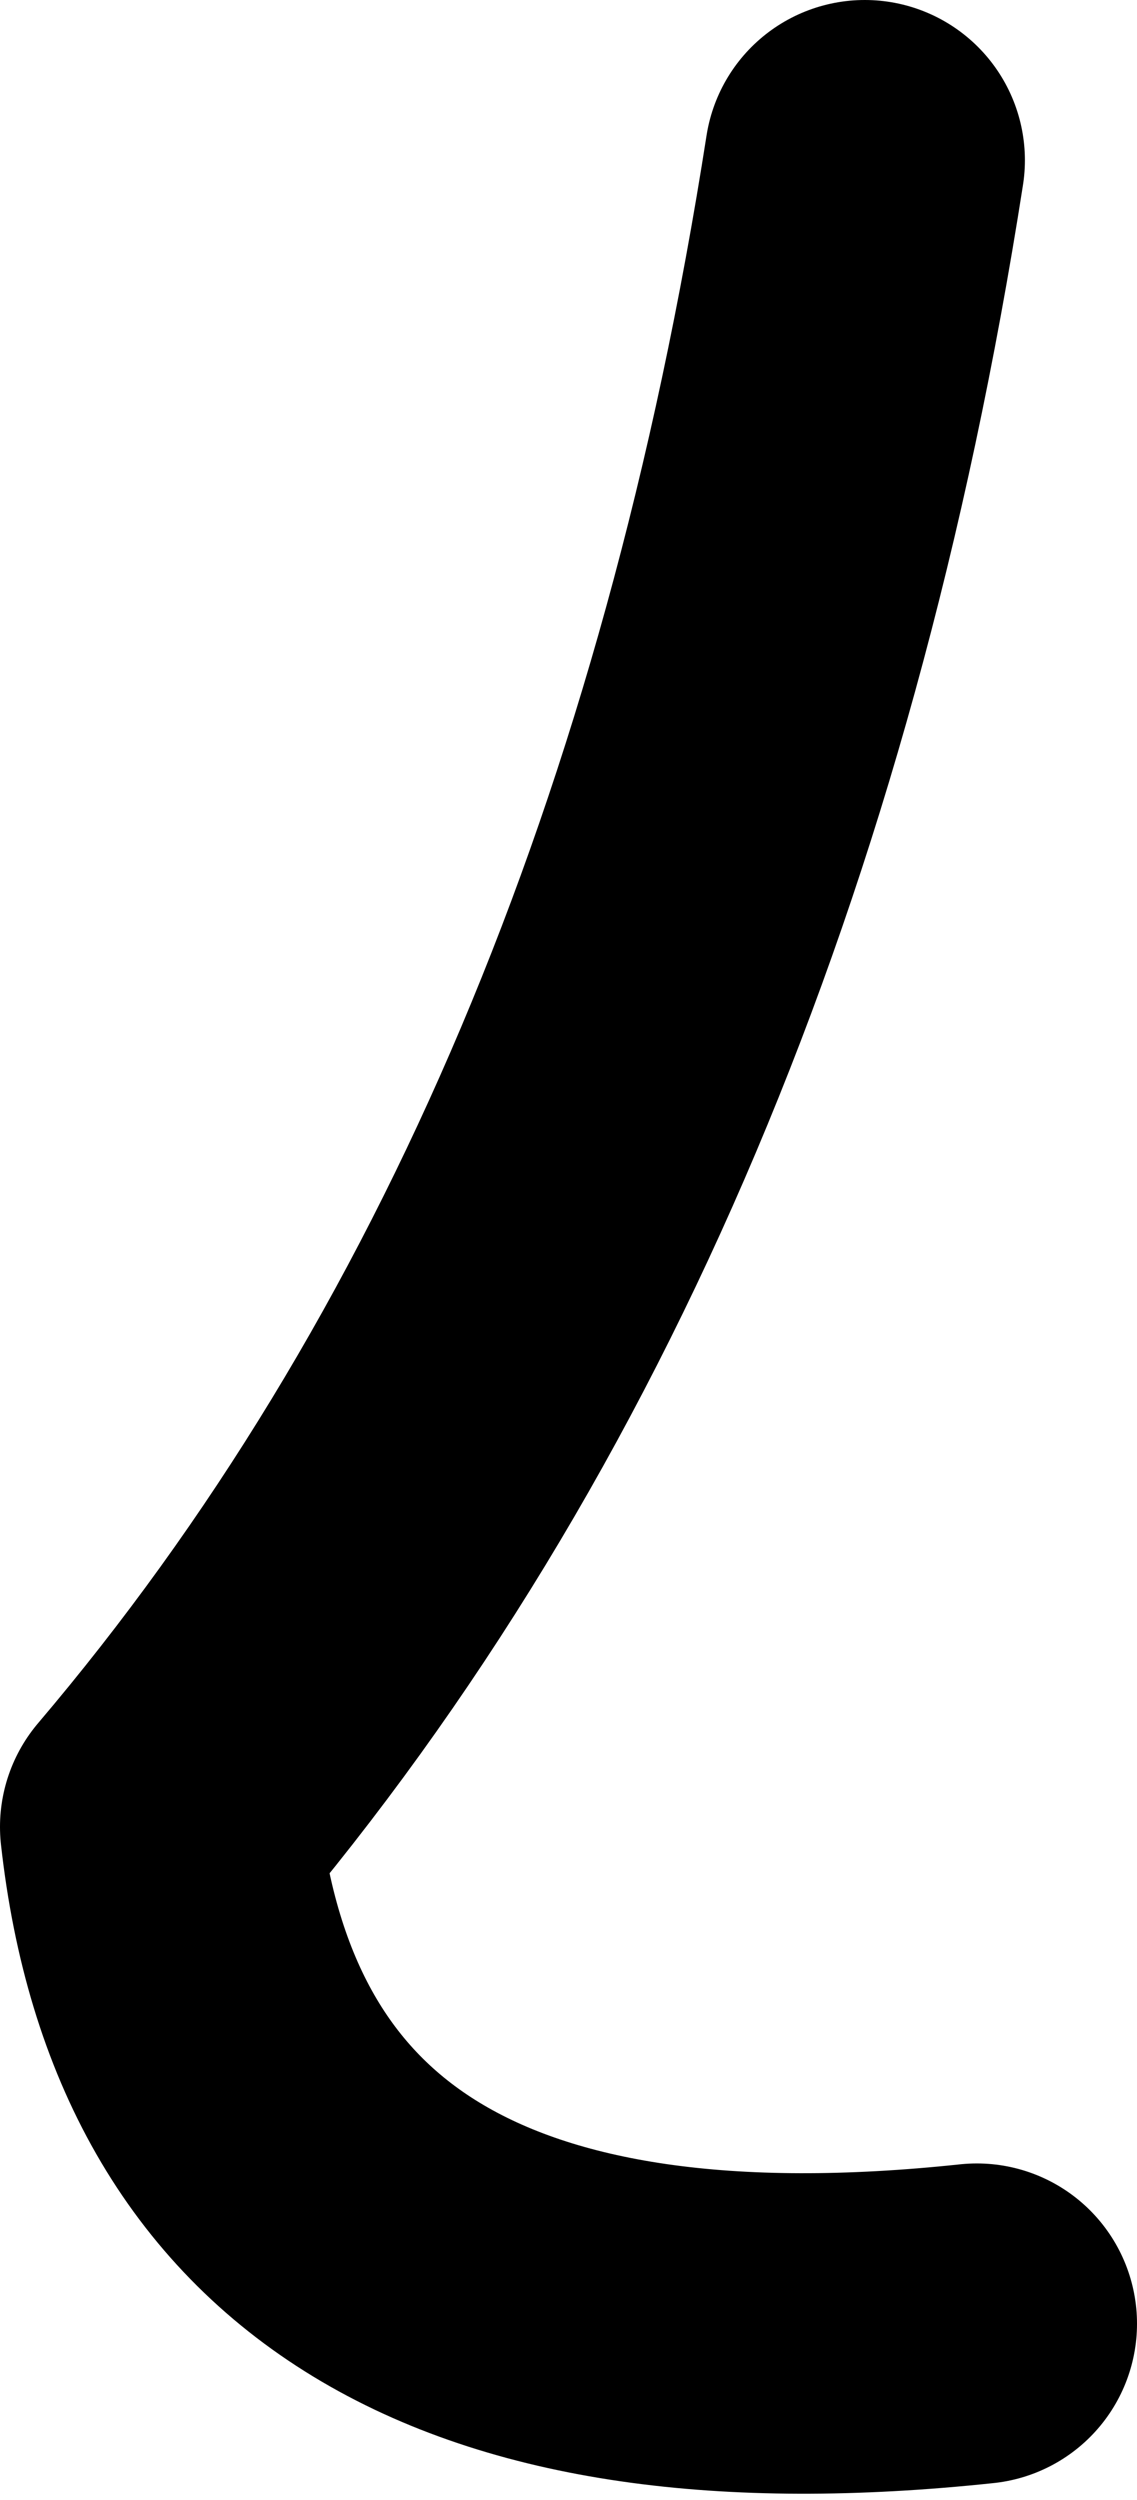 <?xml version="1.0" encoding="UTF-8" standalone="no"?>
<svg xmlns:xlink="http://www.w3.org/1999/xlink" height="7.8px" width="3.55px" xmlns="http://www.w3.org/2000/svg">
  <g transform="matrix(1.0, 0.0, 0.0, 1.0, 2.15, 4.1)">
    <path d="M0.9 3.15 Q-1.45 3.4 -1.65 1.6 0.05 -0.4 0.55 -3.6" fill="none" stroke="#000000" stroke-linecap="round" stroke-linejoin="round" stroke-width="1.0"/>
  </g>
</svg>
